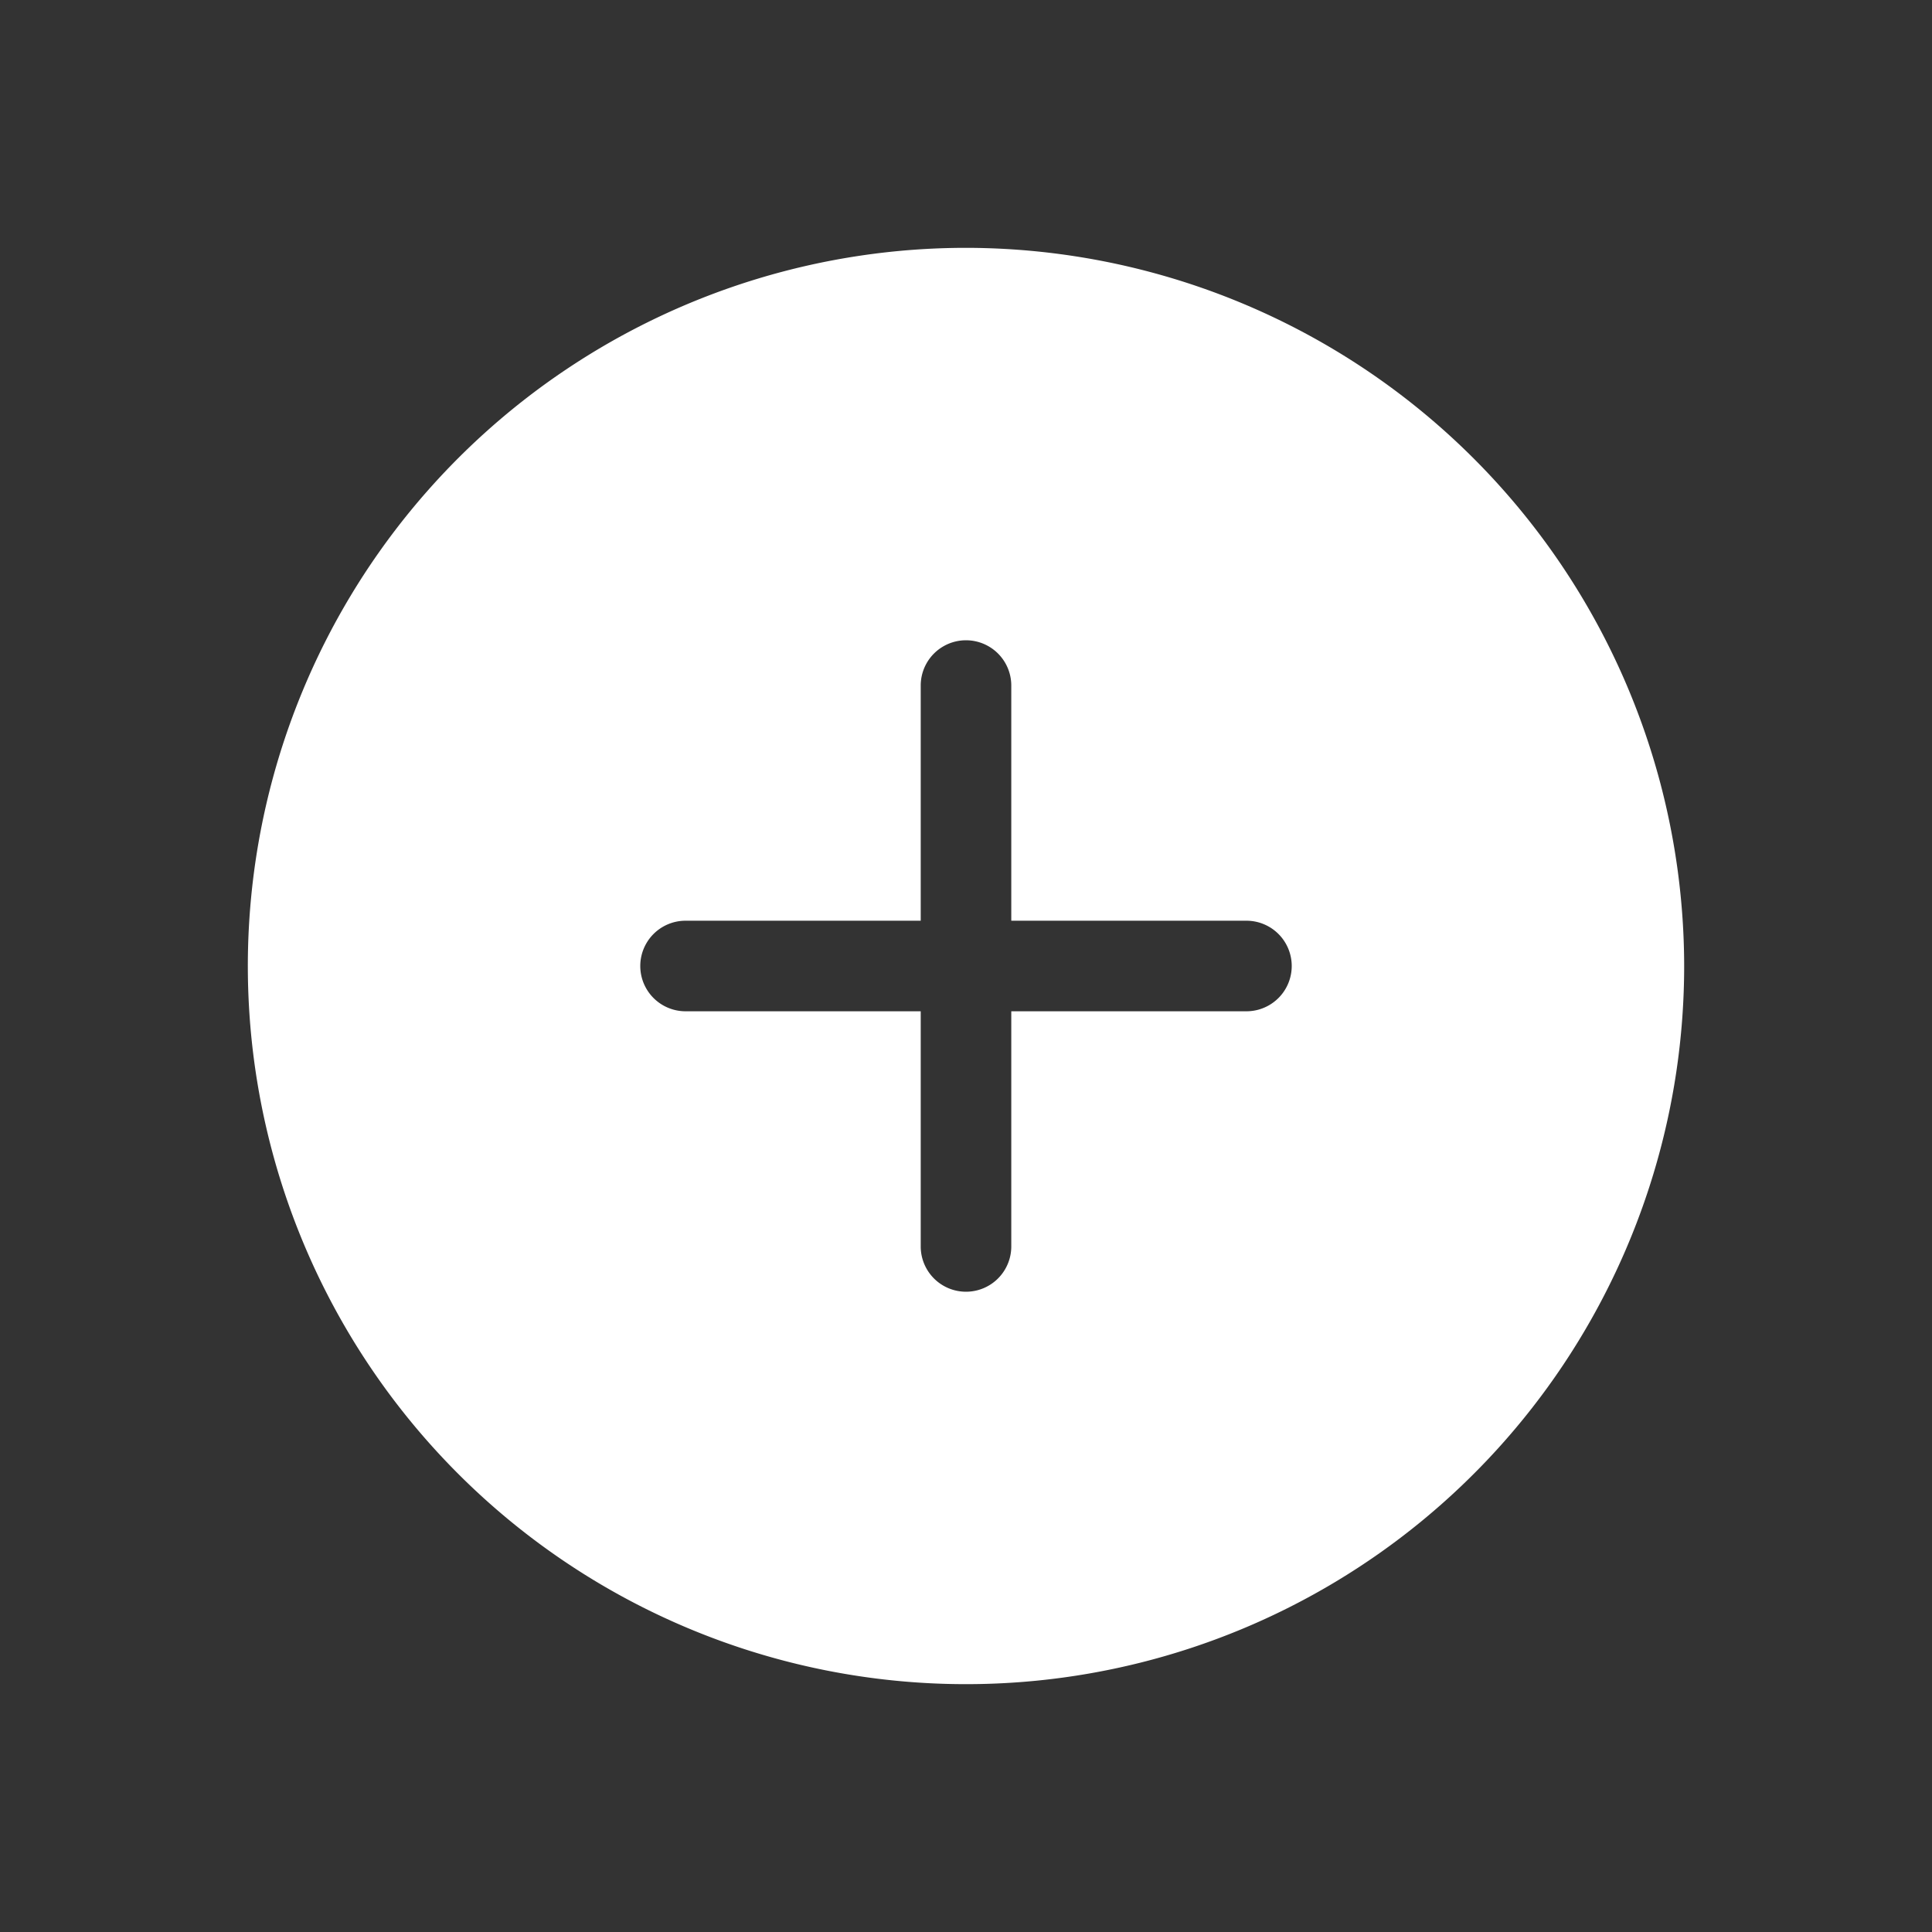 <svg xmlns="http://www.w3.org/2000/svg" fill="none" viewBox="0 0 64 64" id="add"><rect x="0" y="0" width="64" height="64" fill="#333333" stroke="none"/><path fill="white" d="M32 8.21A23.79 23.79 0 1 0 55.79 32 23.814 23.814 0 0 0 32 8.21Zm9.29 25.29H33.5v7.79a1.5 1.5 0 0 1-3 0V33.5h-7.79a1.5 1.5 0 0 1 0-3h7.79v-7.79a1.5 1.5 0 0 1 3 0v7.79h7.79a1.5 1.5 0 0 1 0 3Z"></path></svg>
